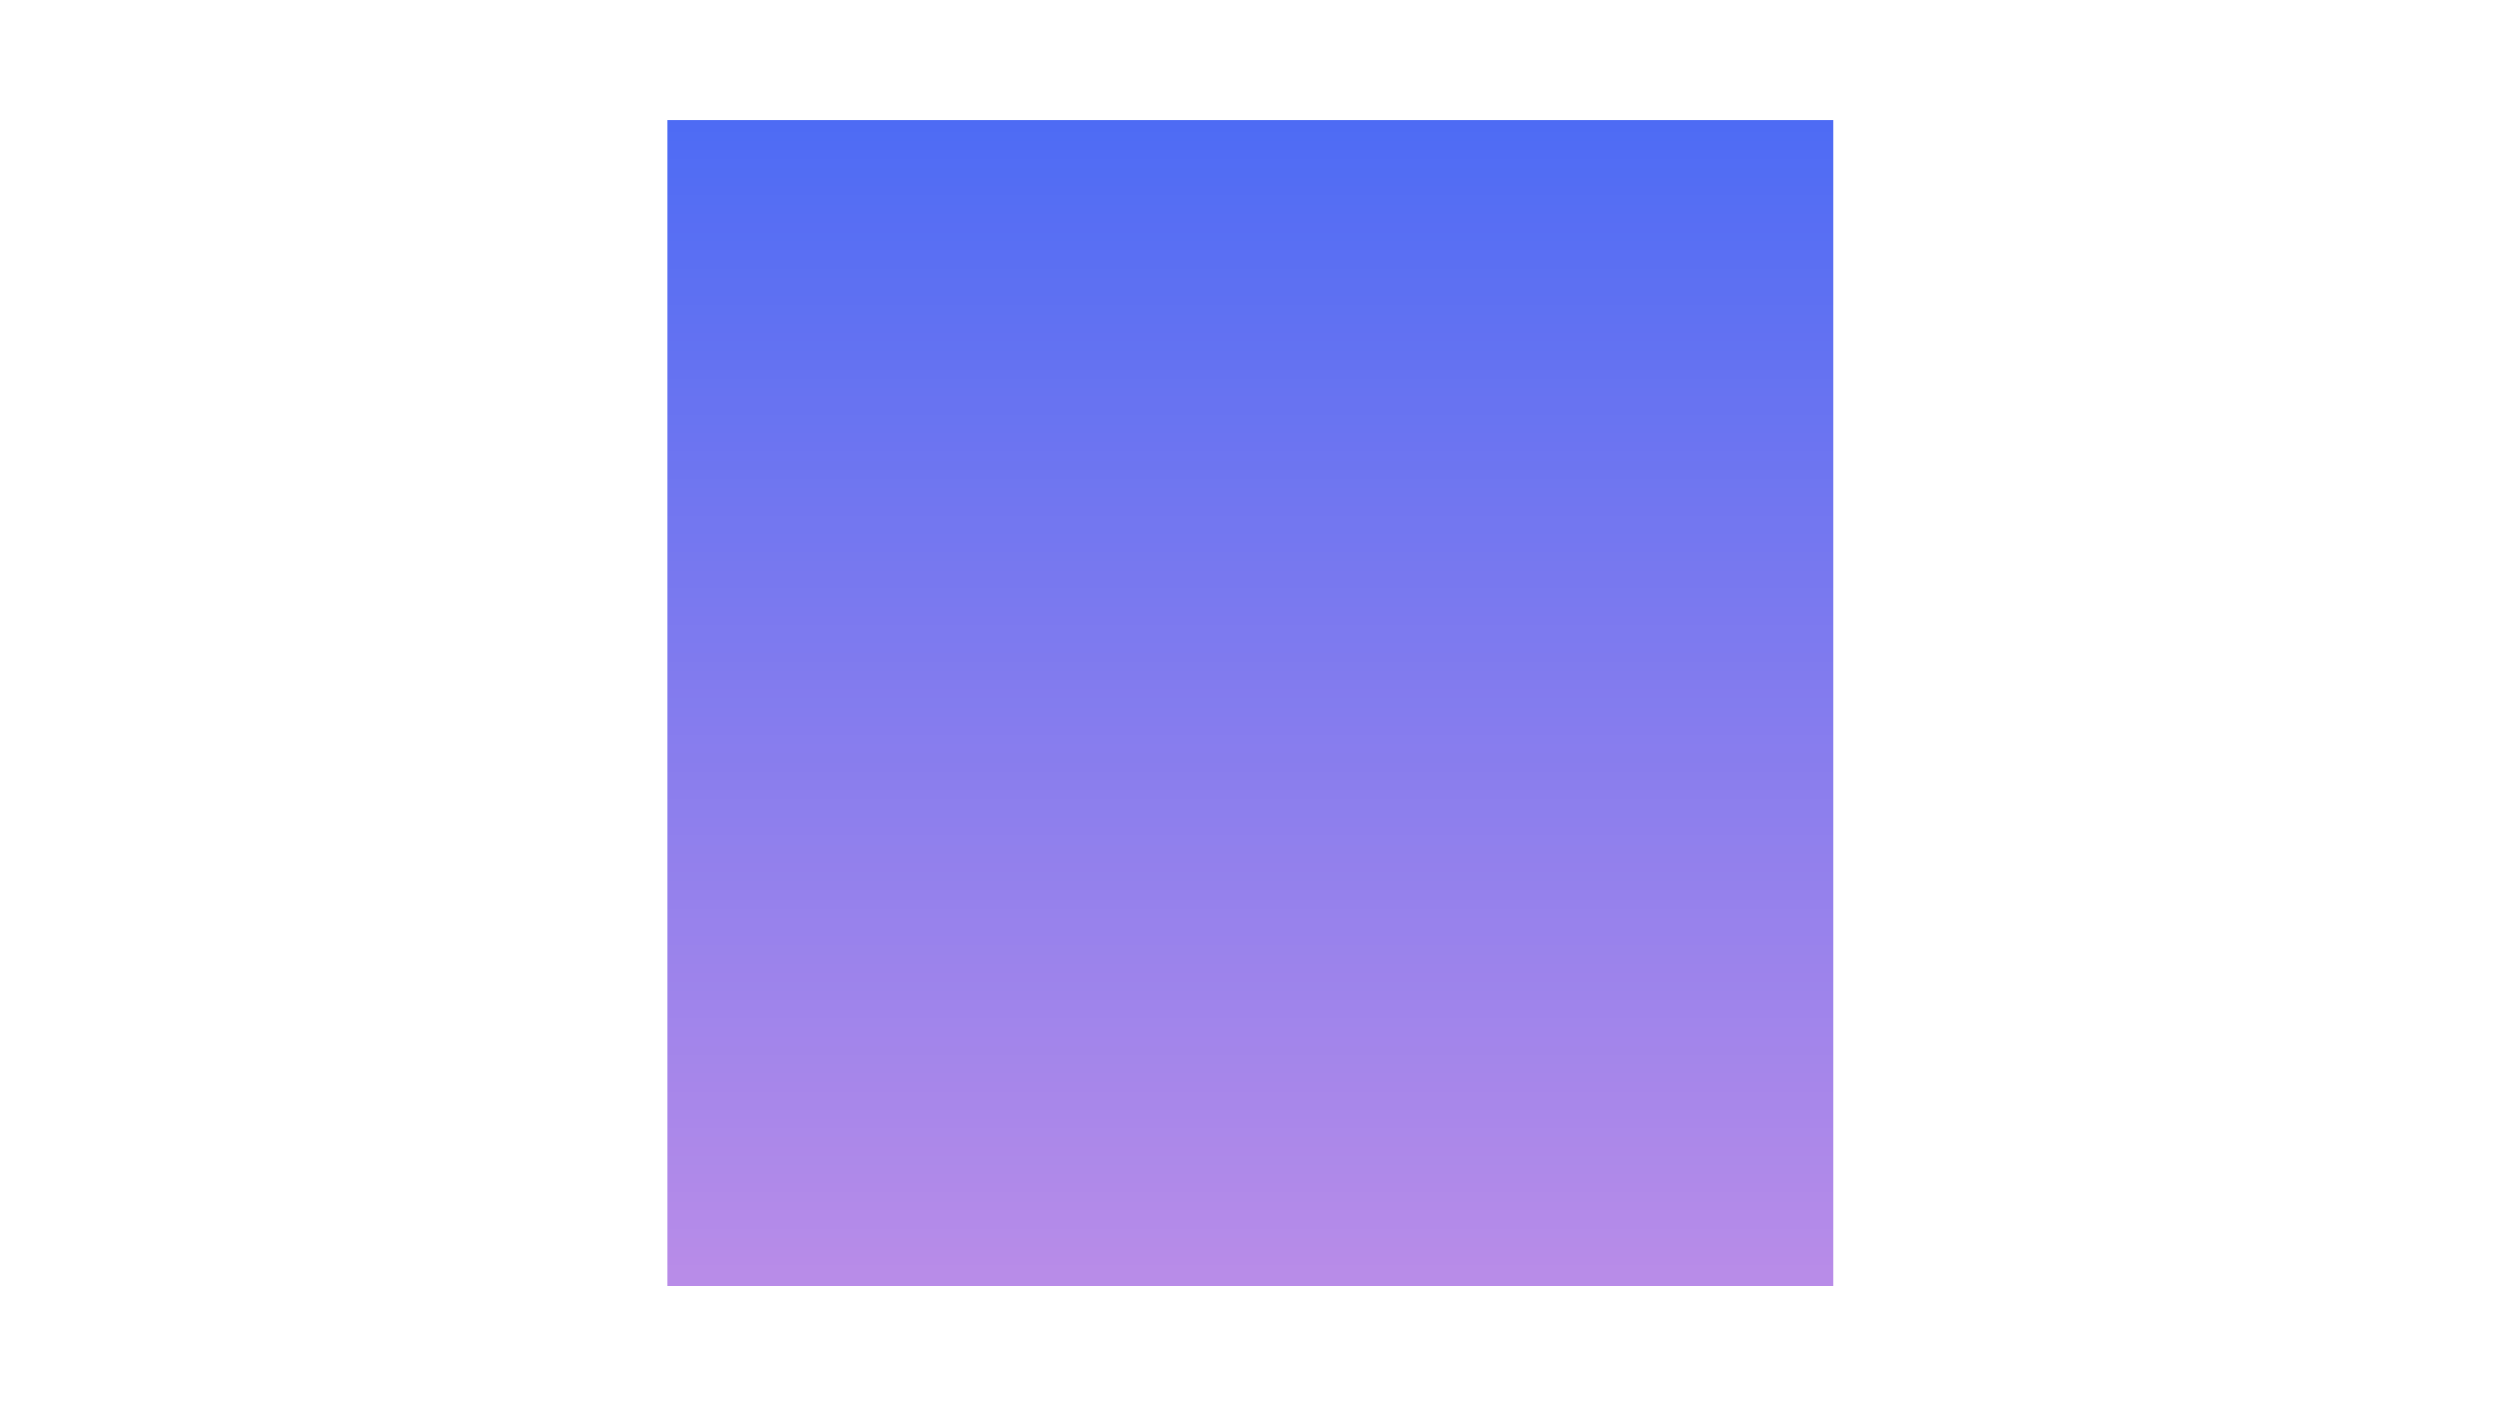 <svg xmlns="http://www.w3.org/2000/svg" width="1920" viewBox="0 0 1440 810" height="1080" version="1.0"><defs><linearGradient x1="1" gradientTransform="scale(671.564) rotate(90 .735 .838)" y1=".5" x2="0" gradientUnits="userSpaceOnUse" y2=".5" id="b"><stop stop-color="#B98CE8" offset="0"/><stop stop-color="#B88CE8" offset=".008"/><stop stop-color="#B88CE8" offset=".016"/><stop stop-color="#B78BE8" offset=".023"/><stop stop-color="#B68BE8" offset=".031"/><stop stop-color="#B58BE8" offset=".039"/><stop stop-color="#B48BE9" offset=".047"/><stop stop-color="#B38AE9" offset=".055"/><stop stop-color="#B38AE9" offset=".063"/><stop stop-color="#B28AE9" offset=".07"/><stop stop-color="#B18AE9" offset=".078"/><stop stop-color="#B089E9" offset=".086"/><stop stop-color="#AF89E9" offset=".094"/><stop stop-color="#AE89E9" offset=".102"/><stop stop-color="#AD89E9" offset=".109"/><stop stop-color="#AD88E9" offset=".117"/><stop stop-color="#AC88E9" offset=".125"/><stop stop-color="#AB88EA" offset=".133"/><stop stop-color="#AA87EA" offset=".141"/><stop stop-color="#A987EA" offset=".148"/><stop stop-color="#A887EA" offset=".156"/><stop stop-color="#A887EA" offset=".164"/><stop stop-color="#A786EA" offset=".172"/><stop stop-color="#A686EA" offset=".18"/><stop stop-color="#A586EA" offset=".188"/><stop stop-color="#A486EA" offset=".195"/><stop stop-color="#A385EA" offset=".203"/><stop stop-color="#A385EB" offset=".211"/><stop stop-color="#A285EB" offset=".219"/><stop stop-color="#A185EB" offset=".227"/><stop stop-color="#A084EB" offset=".234"/><stop stop-color="#9F84EB" offset=".242"/><stop stop-color="#9E84EB" offset=".25"/><stop stop-color="#9D84EB" offset=".258"/><stop stop-color="#9D83EB" offset=".266"/><stop stop-color="#9C83EB" offset=".273"/><stop stop-color="#9B83EB" offset=".281"/><stop stop-color="#9A83EB" offset=".289"/><stop stop-color="#9982EC" offset=".297"/><stop stop-color="#9882EC" offset=".305"/><stop stop-color="#9882EC" offset=".313"/><stop stop-color="#9782EC" offset=".32"/><stop stop-color="#9681EC" offset=".328"/><stop stop-color="#9581EC" offset=".336"/><stop stop-color="#9481EC" offset=".344"/><stop stop-color="#9381EC" offset=".352"/><stop stop-color="#9380EC" offset=".359"/><stop stop-color="#9280EC" offset=".367"/><stop stop-color="#9180EC" offset=".375"/><stop stop-color="#9080ED" offset=".383"/><stop stop-color="#8F7FED" offset=".391"/><stop stop-color="#8E7FED" offset=".398"/><stop stop-color="#8D7FED" offset=".406"/><stop stop-color="#8D7FED" offset=".414"/><stop stop-color="#8C7EED" offset=".422"/><stop stop-color="#8B7EED" offset=".43"/><stop stop-color="#8A7EED" offset=".438"/><stop stop-color="#897DED" offset=".445"/><stop stop-color="#887DED" offset=".453"/><stop stop-color="#887DEE" offset=".461"/><stop stop-color="#877DEE" offset=".469"/><stop stop-color="#867CEE" offset=".477"/><stop stop-color="#857CEE" offset=".484"/><stop stop-color="#847CEE" offset=".492"/><stop stop-color="#837CEE" offset=".5"/><stop stop-color="#837BEE" offset=".508"/><stop stop-color="#827BEE" offset=".516"/><stop stop-color="#817BEE" offset=".523"/><stop stop-color="#807BEE" offset=".531"/><stop stop-color="#7F7AEE" offset=".539"/><stop stop-color="#7E7AEF" offset=".547"/><stop stop-color="#7D7AEF" offset=".555"/><stop stop-color="#7D7AEF" offset=".563"/><stop stop-color="#7C79EF" offset=".57"/><stop stop-color="#7B79EF" offset=".578"/><stop stop-color="#7A79EF" offset=".586"/><stop stop-color="#7979EF" offset=".594"/><stop stop-color="#7878EF" offset=".602"/><stop stop-color="#7878EF" offset=".609"/><stop stop-color="#7778EF" offset=".617"/><stop stop-color="#7678EF" offset=".625"/><stop stop-color="#7577F0" offset=".633"/><stop stop-color="#7477F0" offset=".641"/><stop stop-color="#7377F0" offset=".648"/><stop stop-color="#7377F0" offset=".656"/><stop stop-color="#7276F0" offset=".664"/><stop stop-color="#7176F0" offset=".672"/><stop stop-color="#7076F0" offset=".68"/><stop stop-color="#6F76F0" offset=".688"/><stop stop-color="#6E75F0" offset=".695"/><stop stop-color="#6D75F0" offset=".703"/><stop stop-color="#6D75F1" offset=".711"/><stop stop-color="#6C74F1" offset=".719"/><stop stop-color="#6B74F1" offset=".727"/><stop stop-color="#6A74F1" offset=".734"/><stop stop-color="#6974F1" offset=".742"/><stop stop-color="#6873F1" offset=".75"/><stop stop-color="#6873F1" offset=".758"/><stop stop-color="#6773F1" offset=".766"/><stop stop-color="#6673F1" offset=".773"/><stop stop-color="#6572F1" offset=".781"/><stop stop-color="#6472F1" offset=".789"/><stop stop-color="#6372F2" offset=".797"/><stop stop-color="#6272F2" offset=".805"/><stop stop-color="#6271F2" offset=".813"/><stop stop-color="#6171F2" offset=".82"/><stop stop-color="#6071F2" offset=".828"/><stop stop-color="#5F71F2" offset=".836"/><stop stop-color="#5E70F2" offset=".844"/><stop stop-color="#5D70F2" offset=".852"/><stop stop-color="#5D70F2" offset=".859"/><stop stop-color="#5C70F2" offset=".867"/><stop stop-color="#5B6FF2" offset=".875"/><stop stop-color="#5A6FF3" offset=".883"/><stop stop-color="#596FF3" offset=".891"/><stop stop-color="#586FF3" offset=".898"/><stop stop-color="#586EF3" offset=".906"/><stop stop-color="#576EF3" offset=".914"/><stop stop-color="#566EF3" offset=".922"/><stop stop-color="#556EF3" offset=".93"/><stop stop-color="#546DF3" offset=".938"/><stop stop-color="#536DF3" offset=".945"/><stop stop-color="#526DF3" offset=".953"/><stop stop-color="#526DF4" offset=".961"/><stop stop-color="#516CF4" offset=".969"/><stop stop-color="#506CF4" offset=".977"/><stop stop-color="#4F6CF4" offset=".984"/><stop stop-color="#4E6BF4" offset=".992"/><stop stop-color="#4D6BF4" offset="1"/></linearGradient><clipPath id="a"><path d="M384.402 69.152h671.563V740.72H384.402Zm0 0"/></clipPath></defs><g clip-path="url(#a)"><path fill="url(#b)" d="M1055.965 69.152H384.402V740.72h671.563Zm0 0"/></g></svg>